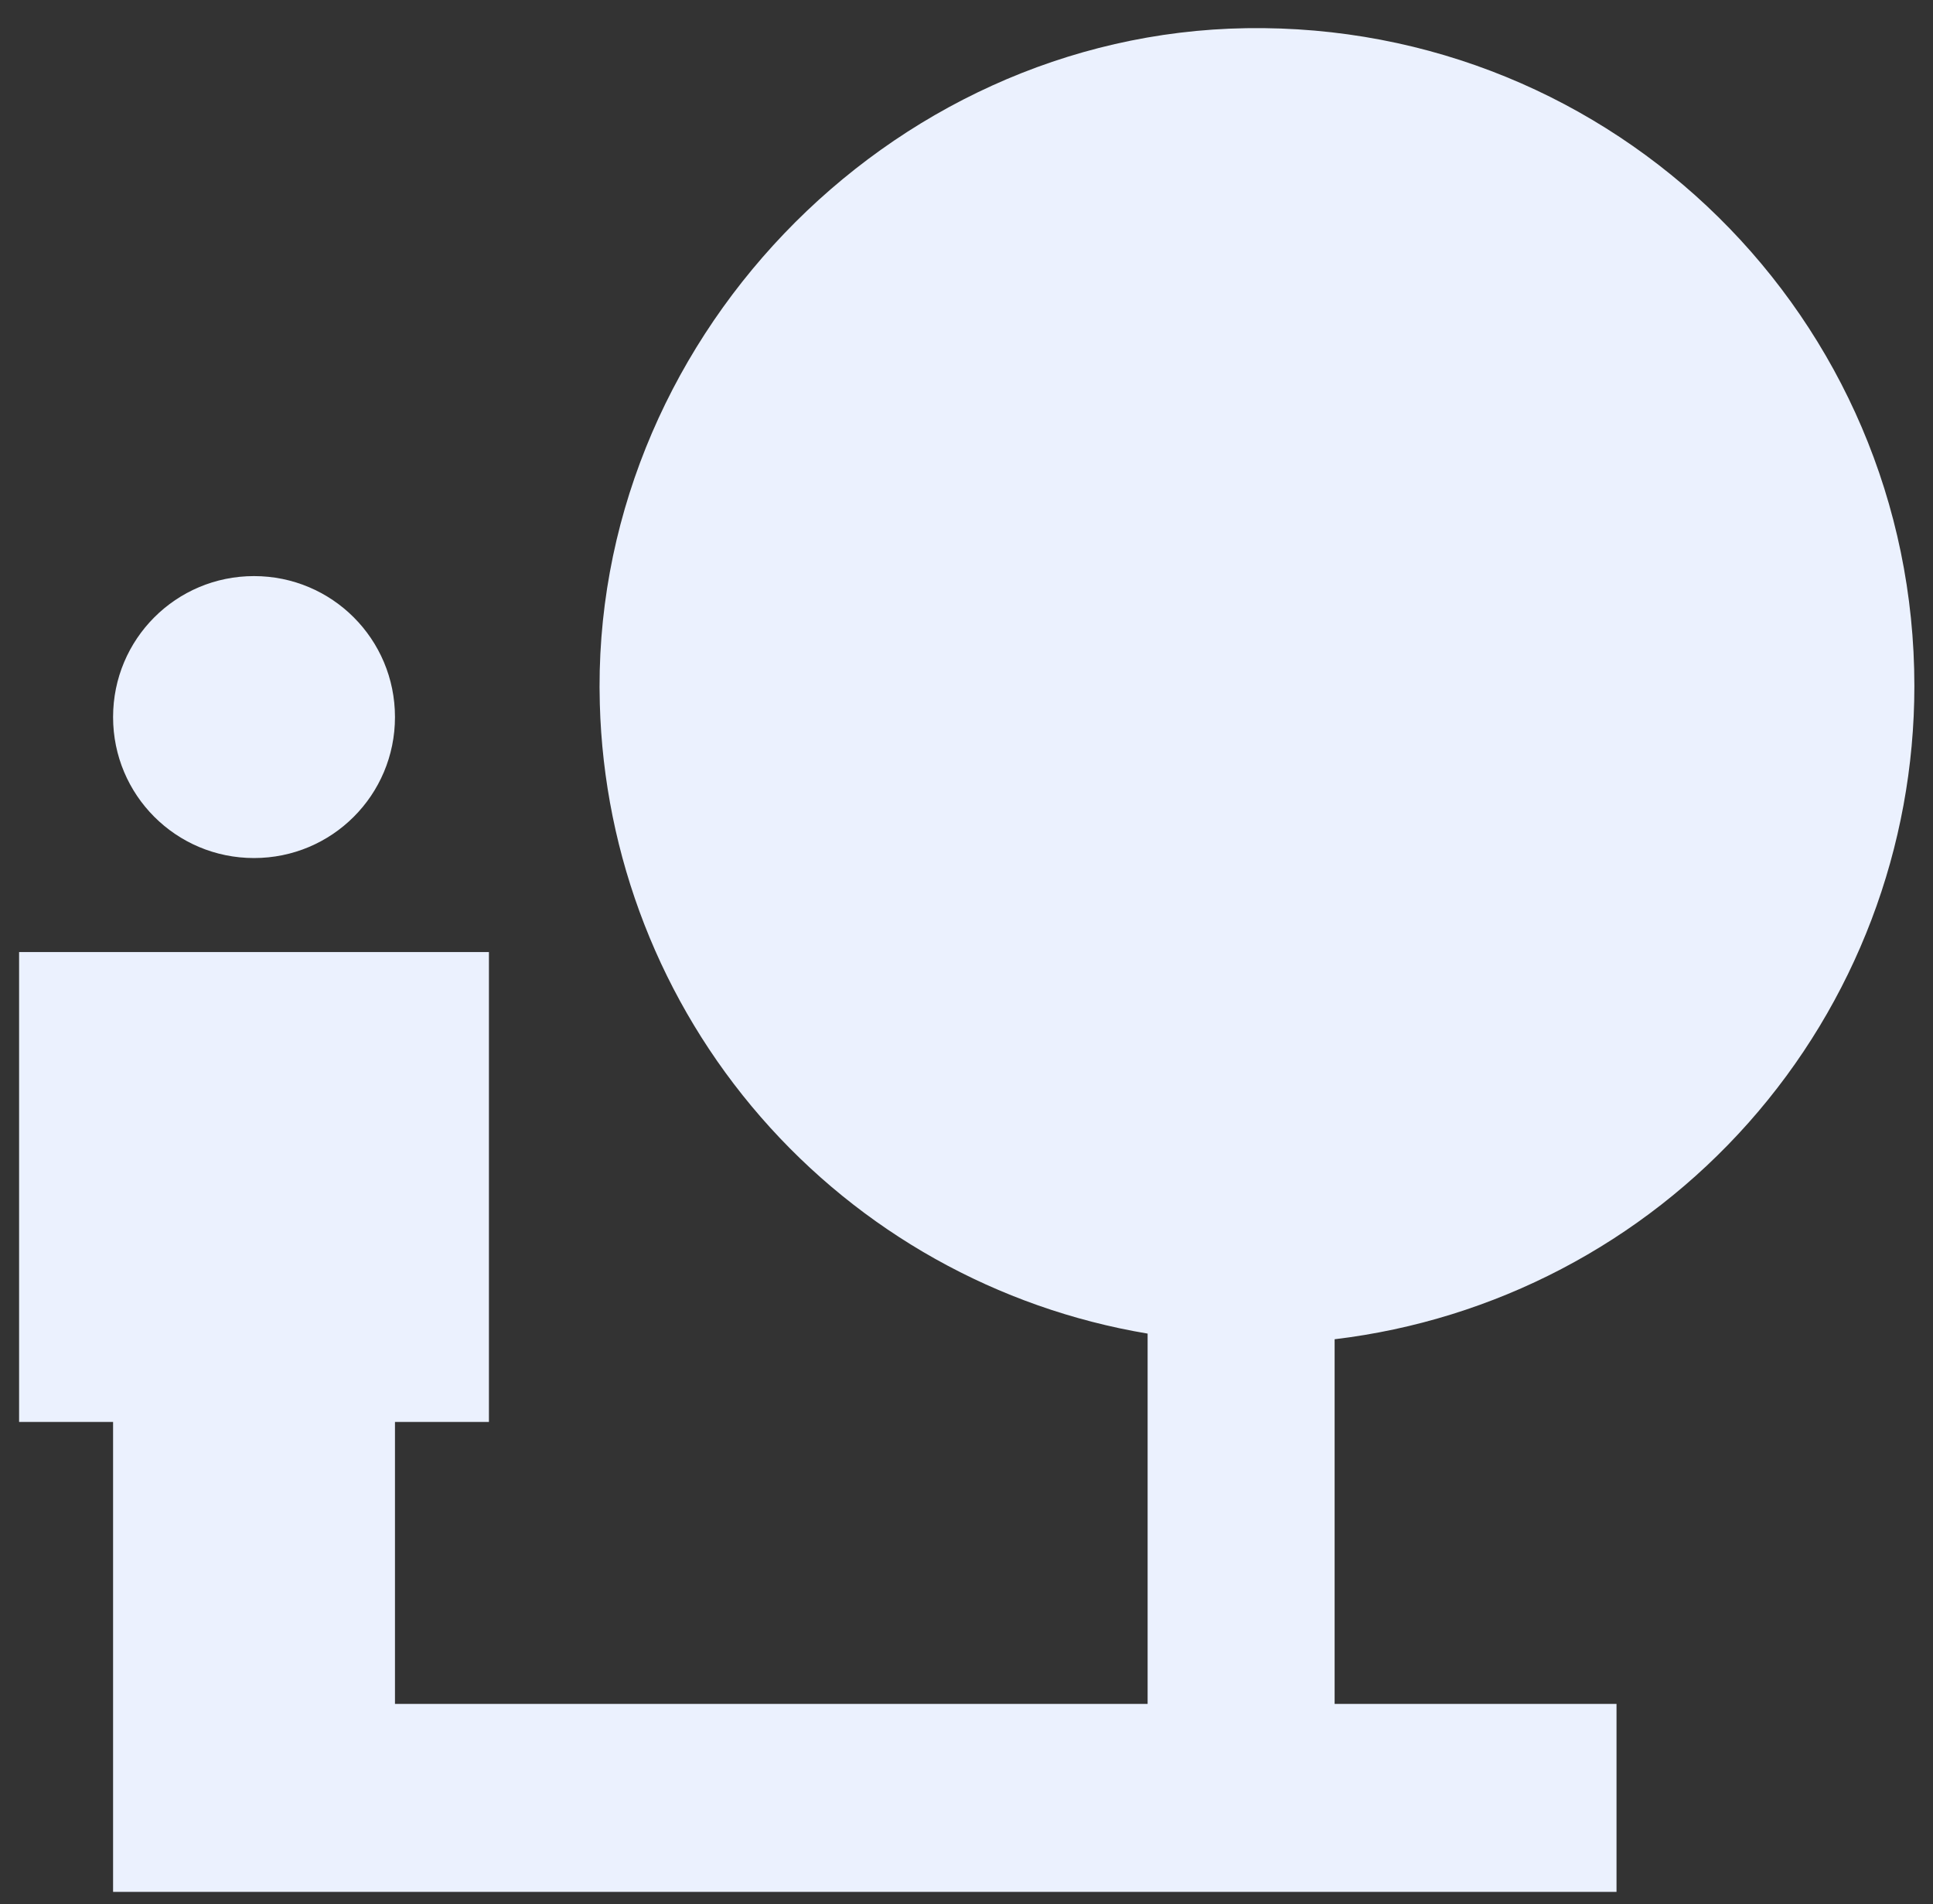 <svg width="66" height="65" viewBox="0 0 66 65" fill="none" xmlns="http://www.w3.org/2000/svg">
<rect x="0" y="0" width="66" height="65" fill="#333333" stroke="none"/>
<path d="M65.364 23.42C65.364 10.875 55.13 0.769 42.553 0.962C30.265 1.154 20.127 11.774 20.48 24.03C20.621 29.226 22.564 34.211 25.977 38.133C29.389 42.054 34.058 44.667 39.184 45.525V58.166H13.486V48.541H16.694V32.5H0.652V48.541H3.861V64.583H55.194V58.166H45.569V45.718C51.025 45.066 56.053 42.437 59.701 38.328C63.349 34.219 65.364 28.915 65.364 23.42ZM8.673 29.291C11.336 29.291 13.486 27.142 13.486 24.479C13.486 21.816 11.336 19.666 8.673 19.666C6.01 19.666 3.861 21.816 3.861 24.479C3.861 27.142 6.01 29.291 8.673 29.291Z" fill="#EBF1FE"/>
</svg>
